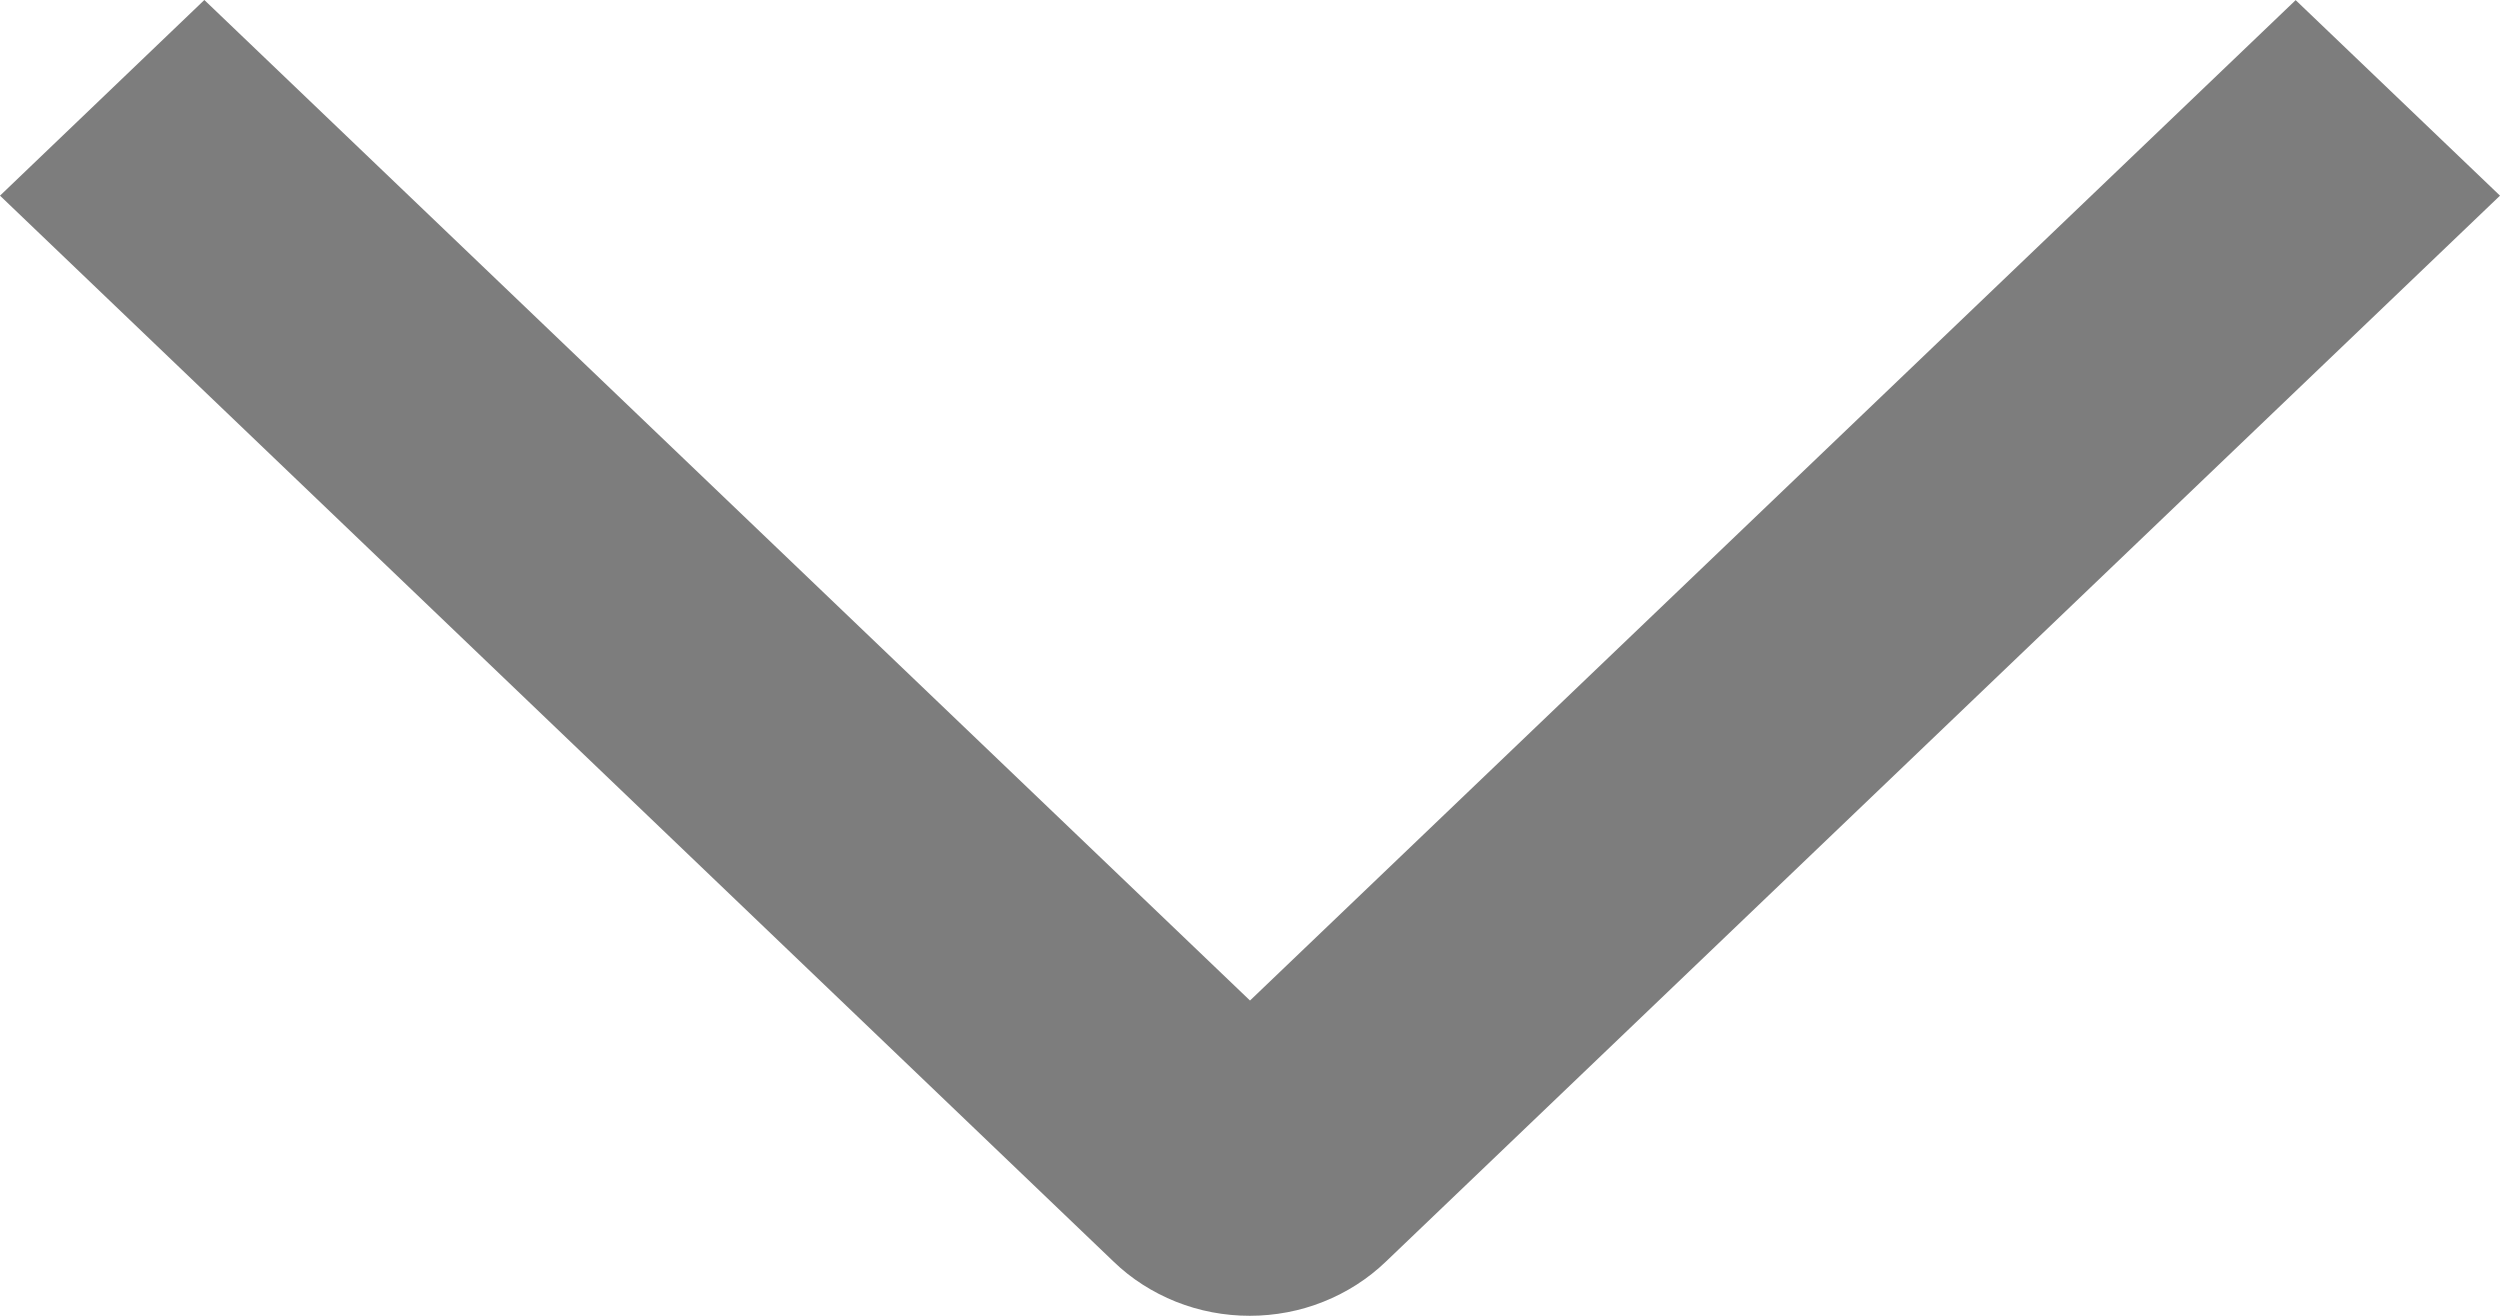 <svg width="19" height="10" viewBox="0 0 19 10" fill="none" xmlns="http://www.w3.org/2000/svg">
<path d="M1.553 0L0 1.487L8.463 9.588C8.598 9.719 8.76 9.822 8.937 9.893C9.115 9.964 9.305 10 9.498 10C9.69 10 9.881 9.964 10.058 9.893C10.236 9.822 10.397 9.719 10.533 9.588L19 1.487L17.447 0.001L9.5 7.604L1.553 0Z" fill="#7D7D7D"/>
</svg>
